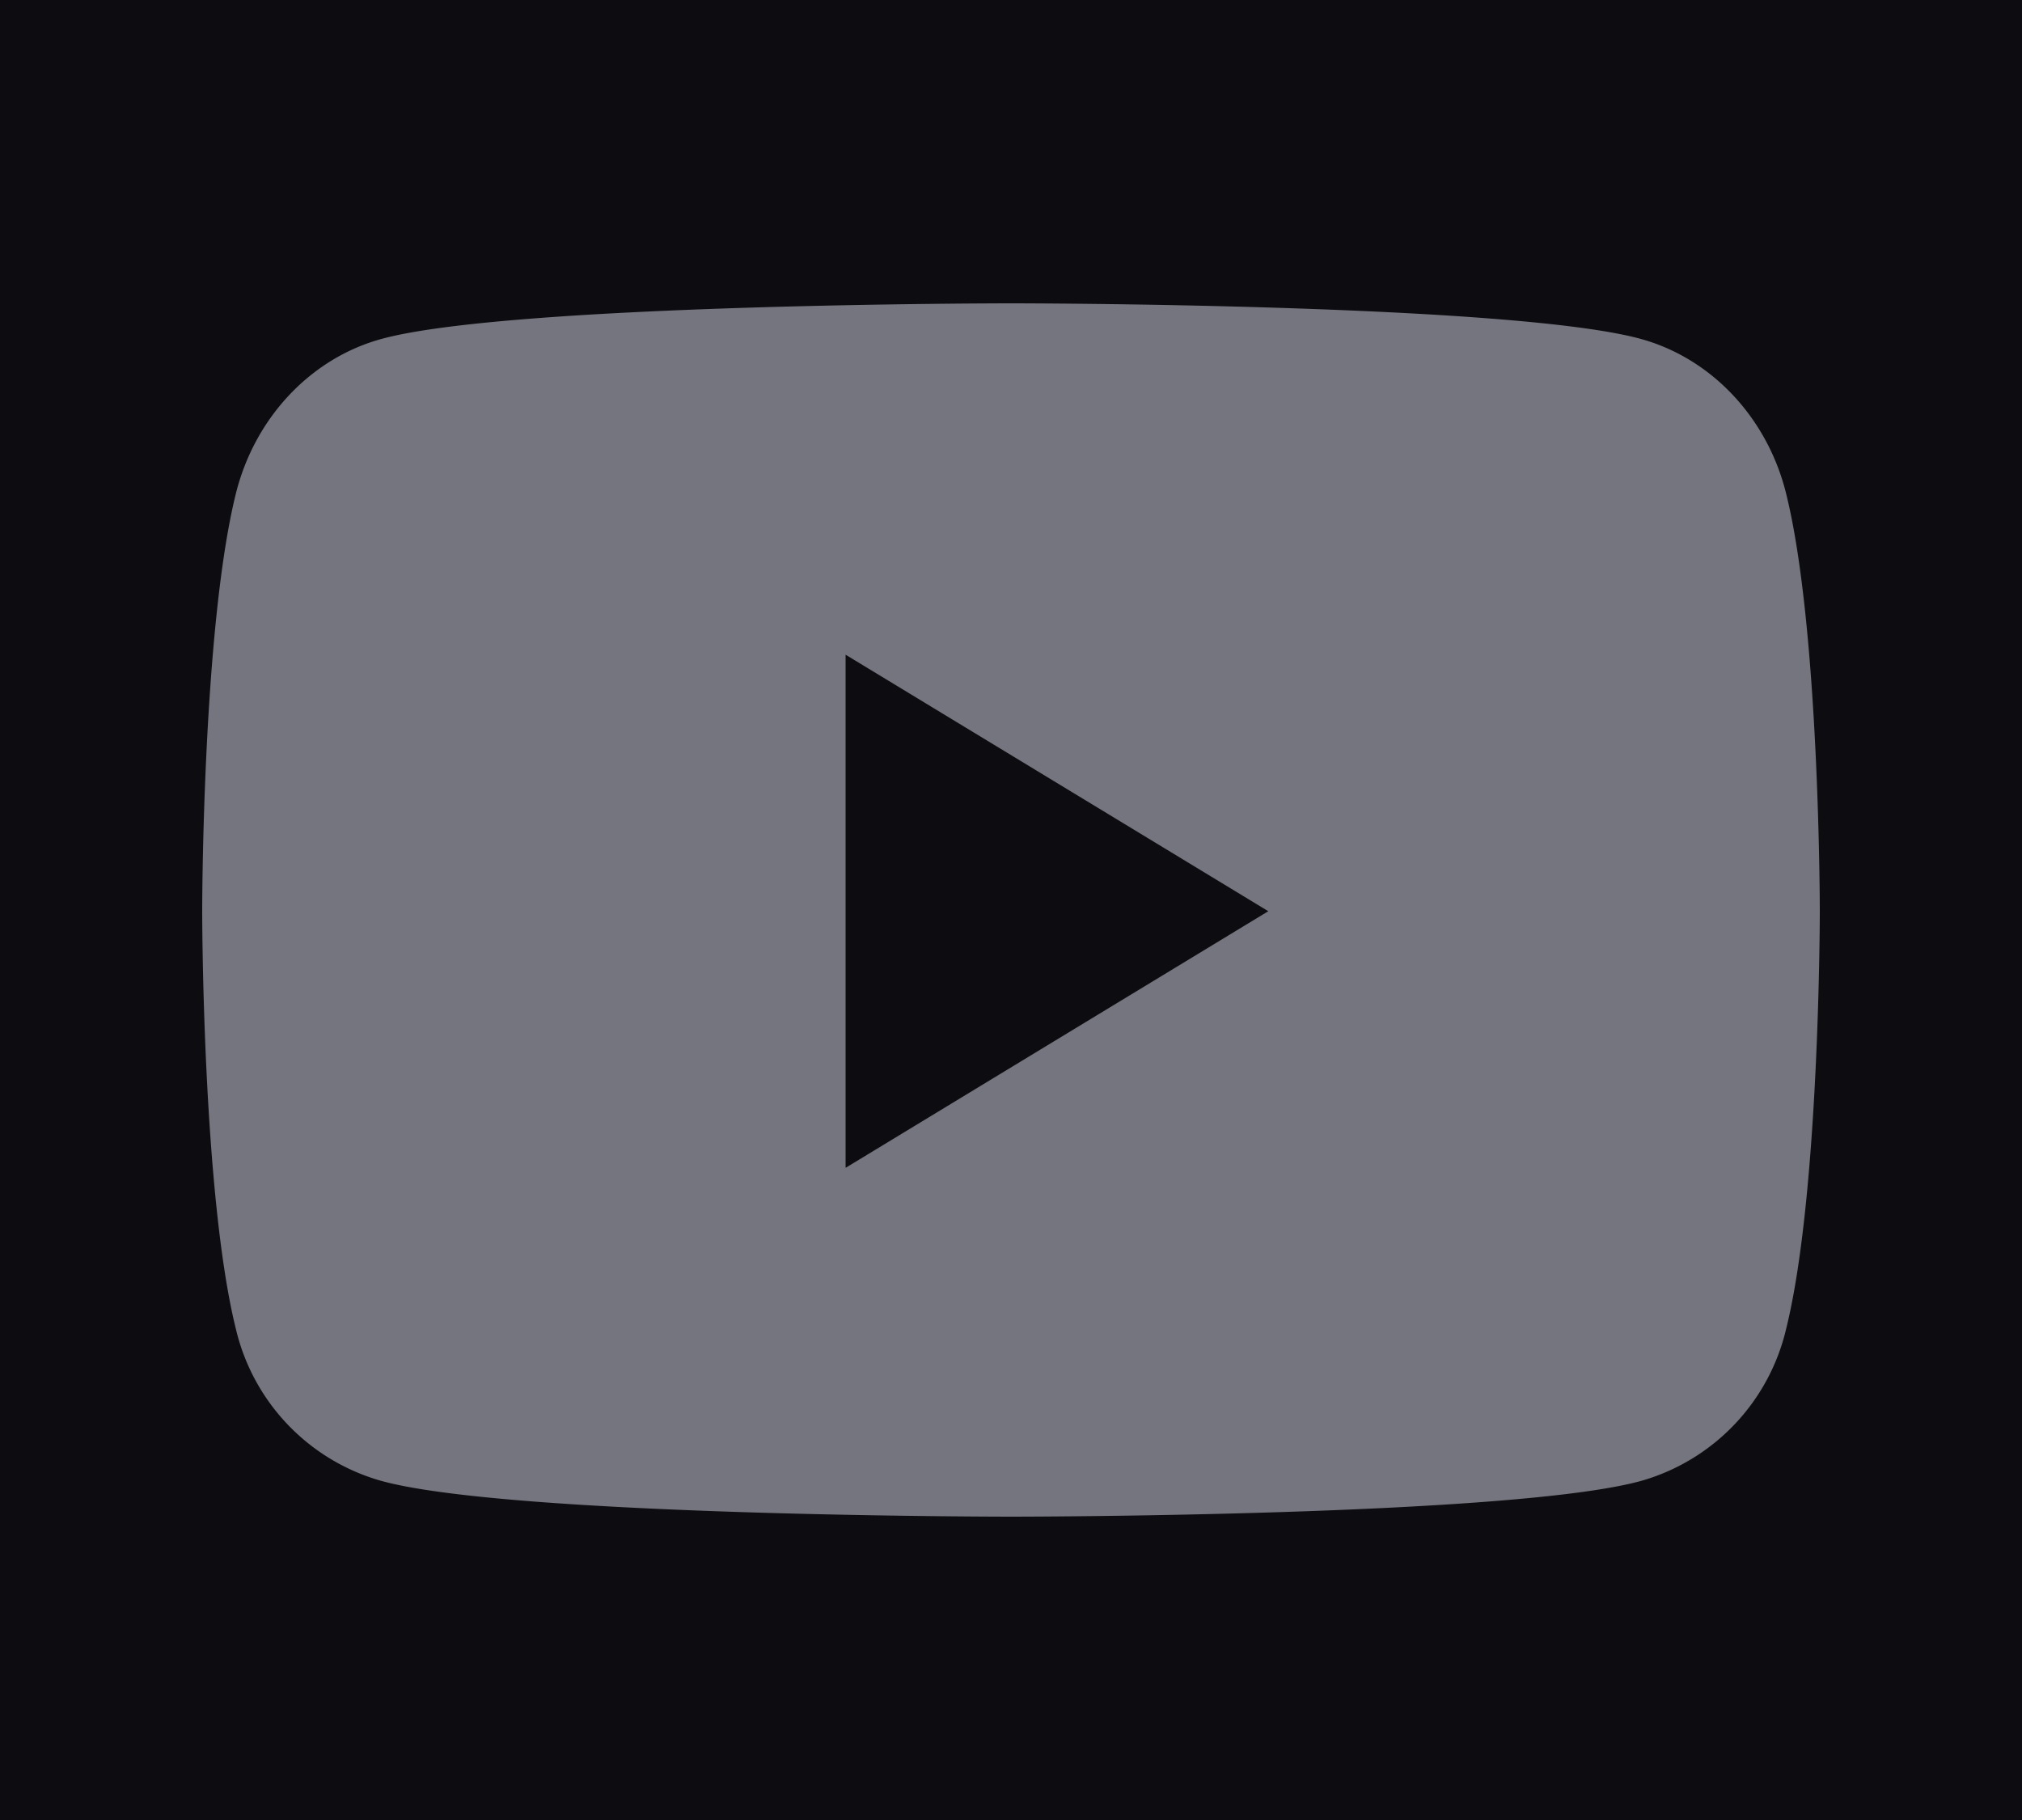 <svg xmlns="http://www.w3.org/2000/svg" width="20" height="18" fill="none"><path fill="#1E1E1E" d="M0 0h20v18H0z"/><path fill="#0D0D11" d="M-280-6925h1512V355.19H-280z"/><path fill="#75757F" d="M17.666 4.878c-.184-.74-.727-1.322-1.415-1.52C15.003 3 10 3 10 3s-5.003 0-6.251.359c-.688.198-1.23.78-1.415 1.519C2 6.218 2 9.012 2 9.012s0 2.795.334 4.135A2.05 2.05 0 0 0 3.75 14.64C4.997 15 10 15 10 15s5.003 0 6.251-.359a2.05 2.05 0 0 0 1.415-1.494C18 11.807 18 9.012 18 9.012s0-2.795-.334-4.134ZM8.364 11.55V6.475l4.181 2.537-4.181 2.538Z"/><rect width="35" height="35" x="-7.5" y="-8.984" stroke="#81818B" stroke-opacity=".9" rx="17.5"/></svg>